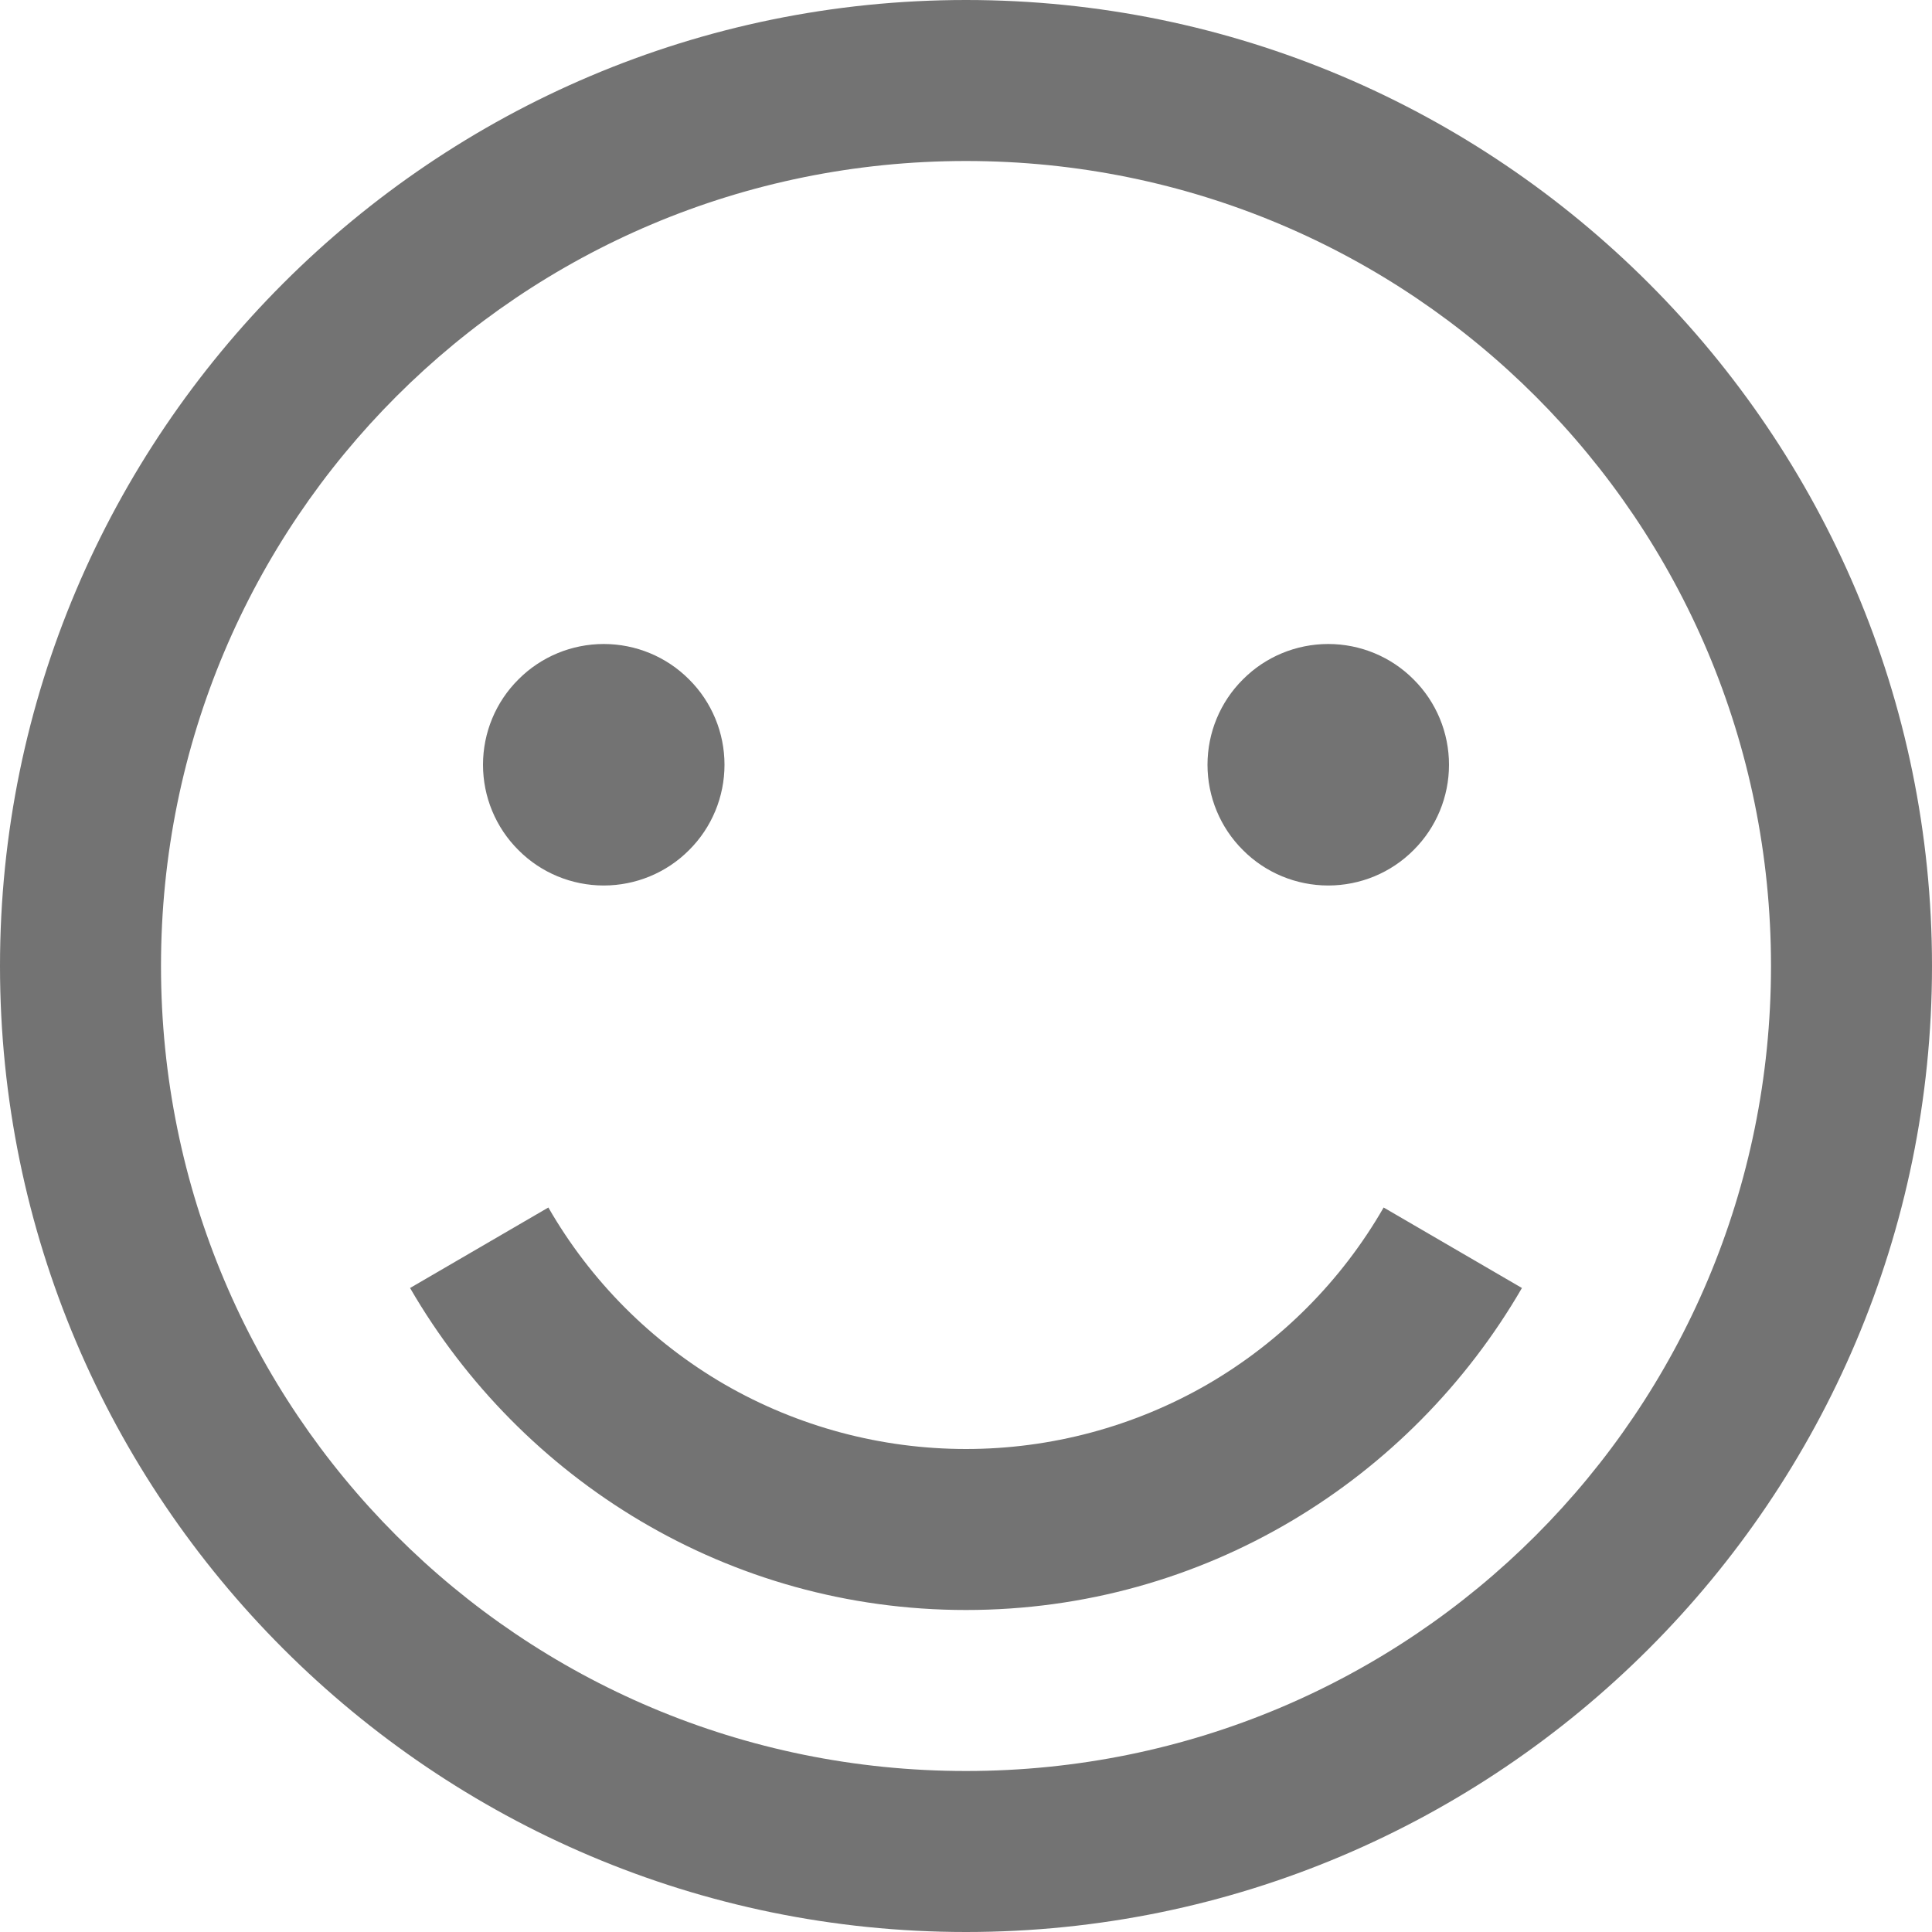 <svg width="12" height="12" viewBox="0 0 12 12" fill="none" xmlns="http://www.w3.org/2000/svg">
<path d="M6 0C2.692 0 0 2.692 0 6C0 9.309 2.692 12 6 12C9.309 12 12 9.309 12 6C12 2.692 9.309 0 6 0ZM6 1C8.768 1 11 3.232 11 6C11 8.768 8.768 11 6 11C3.232 11 1 8.768 1 6C1 3.232 3.232 1 6 1ZM3.75 4C3.551 4 3.36 4.079 3.22 4.22C3.079 4.36 3 4.551 3 4.75C3 4.949 3.079 5.14 3.22 5.28C3.36 5.421 3.551 5.5 3.75 5.5C3.949 5.5 4.14 5.421 4.28 5.28C4.421 5.14 4.5 4.949 4.5 4.75C4.5 4.551 4.421 4.36 4.28 4.22C4.14 4.079 3.949 4 3.75 4ZM8.25 4C8.051 4 7.86 4.079 7.72 4.22C7.579 4.36 7.5 4.551 7.5 4.75C7.5 4.949 7.579 5.14 7.72 5.28C7.86 5.421 8.051 5.5 8.25 5.5C8.449 5.5 8.64 5.421 8.78 5.28C8.921 5.14 9 4.949 9 4.75C9 4.551 8.921 4.36 8.78 4.22C8.64 4.079 8.449 4 8.25 4ZM3.406 7.5L2.547 8C3.239 9.194 4.524 10 6 10C7.476 10 8.761 9.194 9.453 8L8.594 7.5C8.332 7.956 7.954 8.335 7.499 8.599C7.043 8.862 6.526 9 6 9C5.474 9 4.957 8.862 4.501 8.599C4.046 8.335 3.668 7.956 3.406 7.5Z" fill="#737373"/>
</svg>
